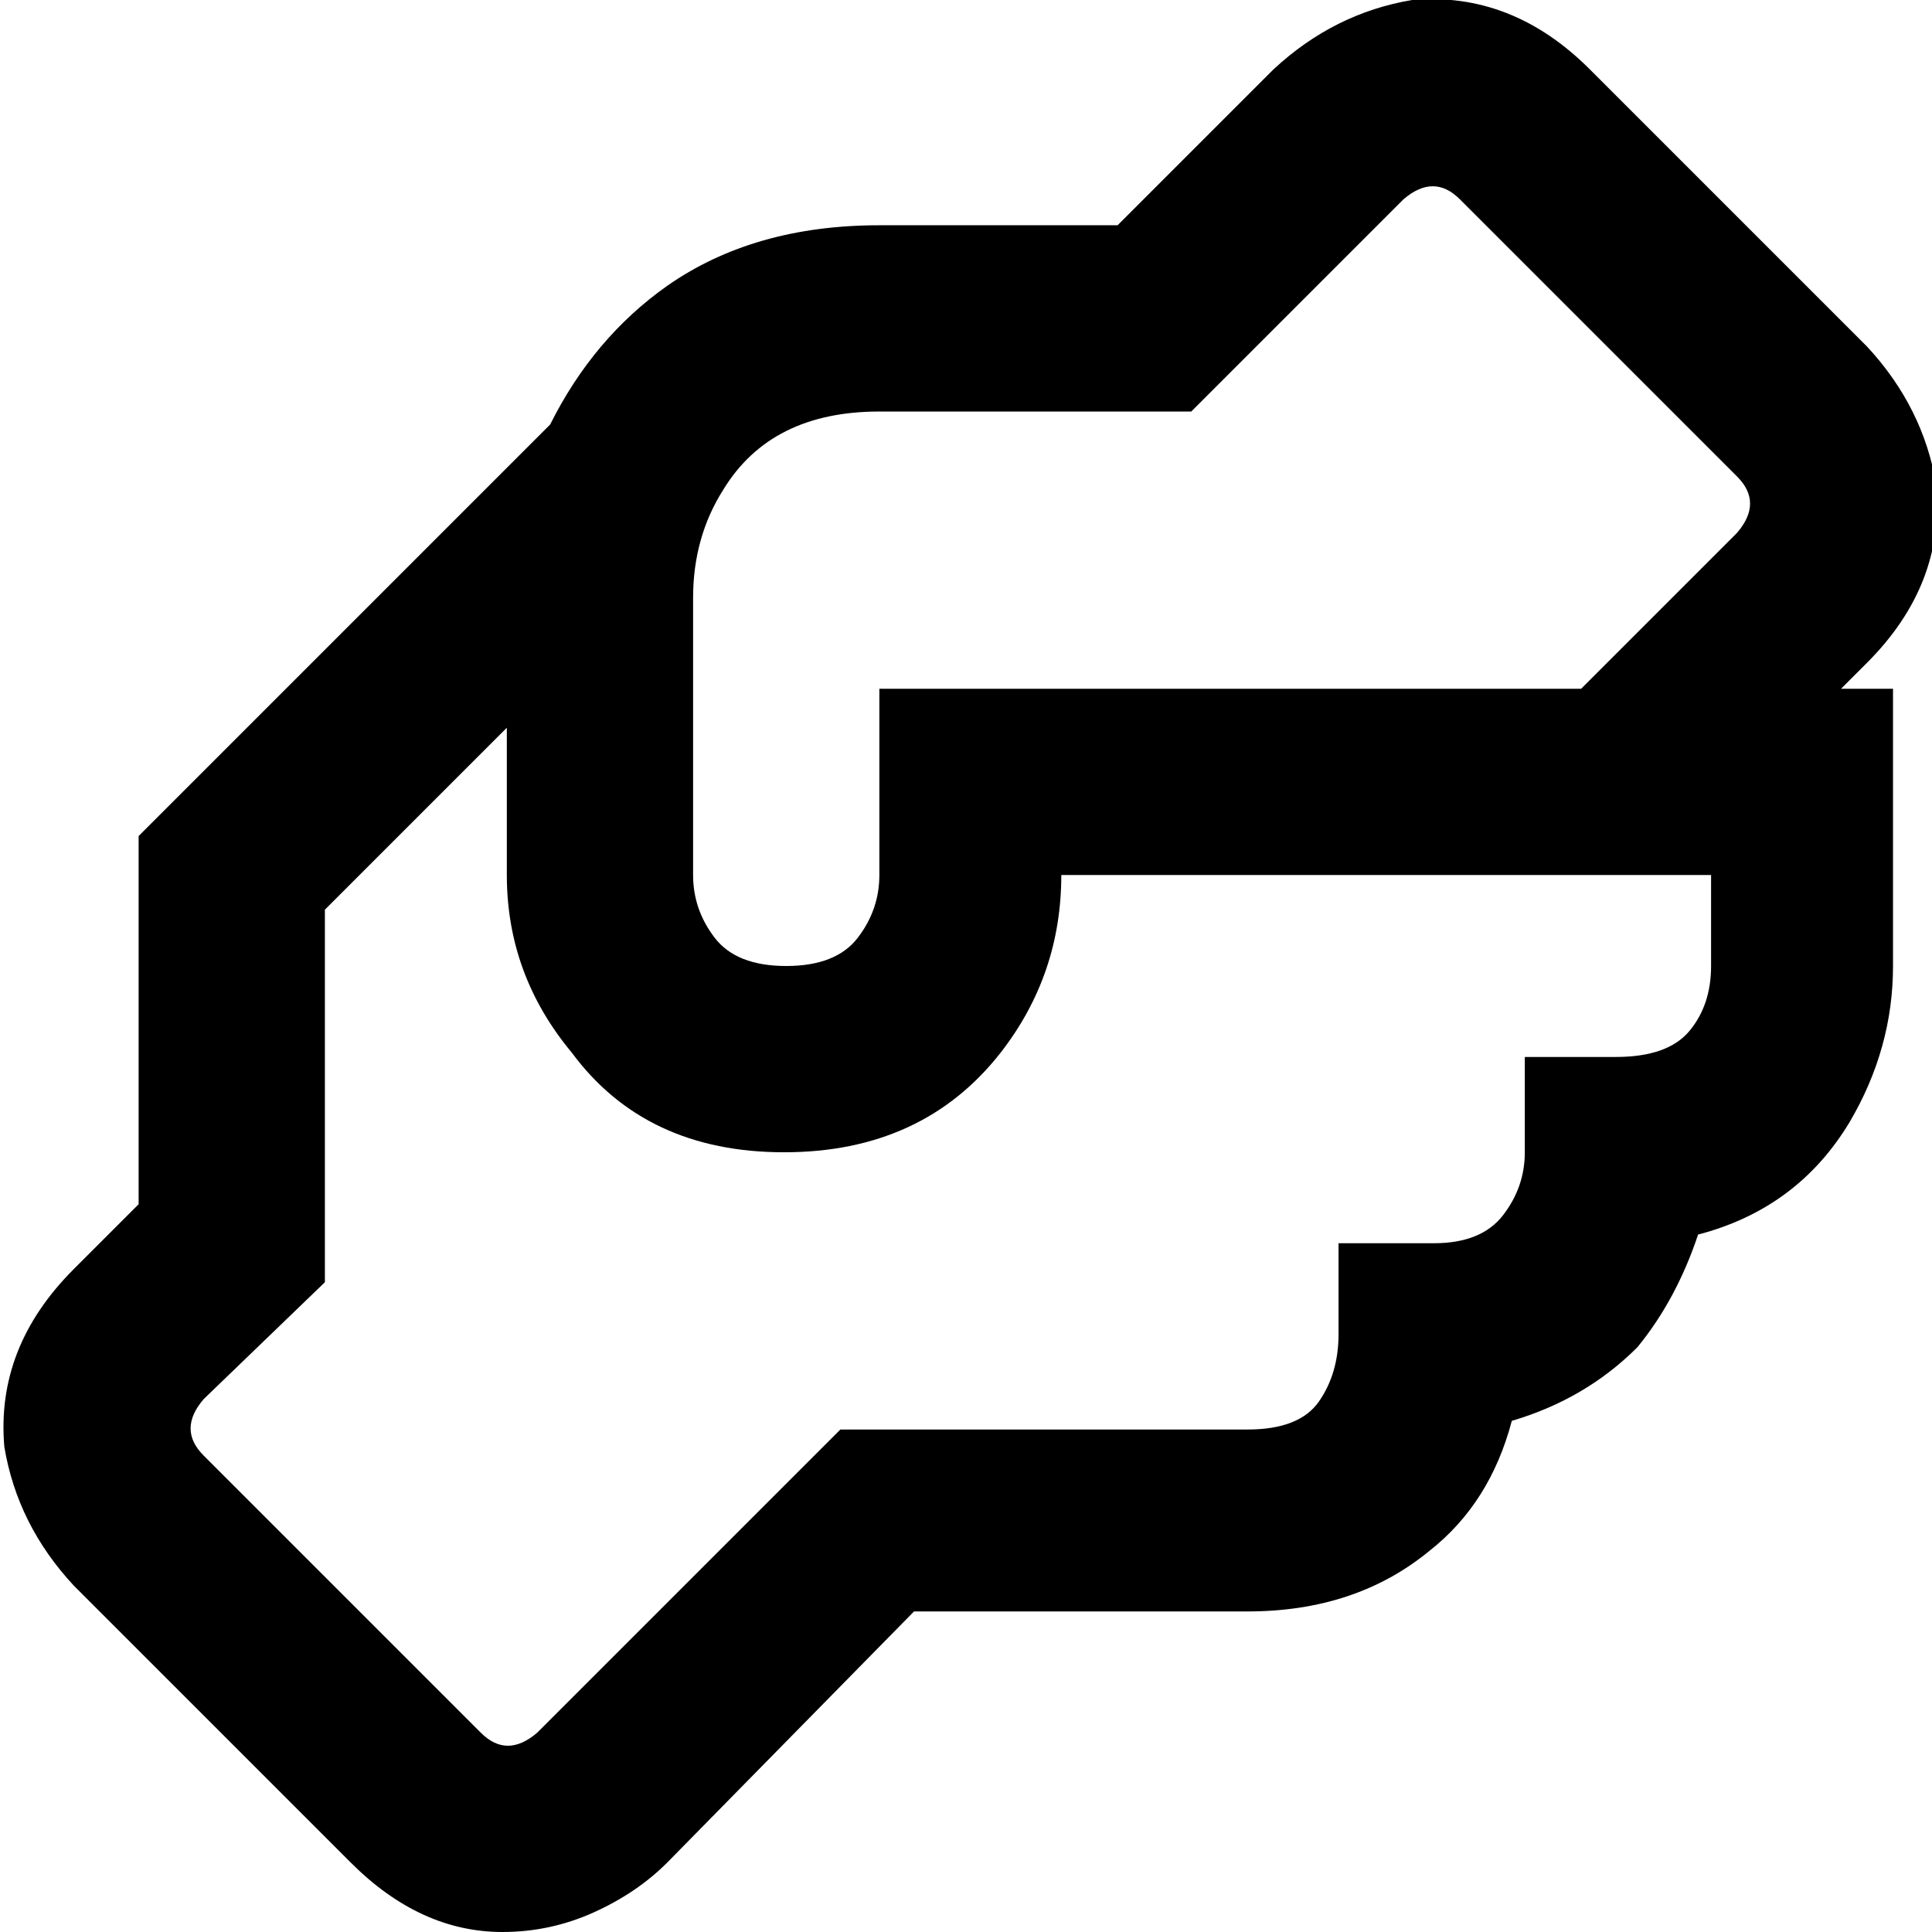 <svg xmlns="http://www.w3.org/2000/svg" viewBox="32 -31 446 446">
      <g transform="scale(1 -1) translate(0 -384)">
        <path d="M463 262Q481 280 479 303Q476 321 463 335L399 399Q381 417 358 415Q340 412 326 399L290 363H235Q206 363 186 349Q169 337 159 317L64 222V137L49 122Q31 104 33 81Q36 63 49 49L113 -15Q129 -31 148 -31Q159 -31 169.0 -26.5Q179 -22 186 -15L243 43H320Q345 43 362 57Q376 68 381 87Q398 92 410 104Q419 115 424 130Q447 136 459 156Q469 173 469 192V256H457ZM427 192Q427 183 422.0 177.0Q417 171 405 171H384V149Q384 141 379.0 134.5Q374 128 363 128H341V107Q341 98 336.5 91.5Q332 85 320 85H226L156 15Q149 9 143 15L79 79Q73 85 79 92L107 119V205L149 247V213Q149 190 164 172Q181 149 213.0 149.0Q245 149 263 172Q277 190 277 213H427ZM433 292 397 256H235V213Q235 205 230.0 198.5Q225 192 213.5 192.0Q202 192 197.0 198.5Q192 205 192 213V277Q192 291 199 302Q210 320 235 320H307L356 369Q363 375 369 369L433 305Q439 299 433 292Z" />
      </g>
    </svg>